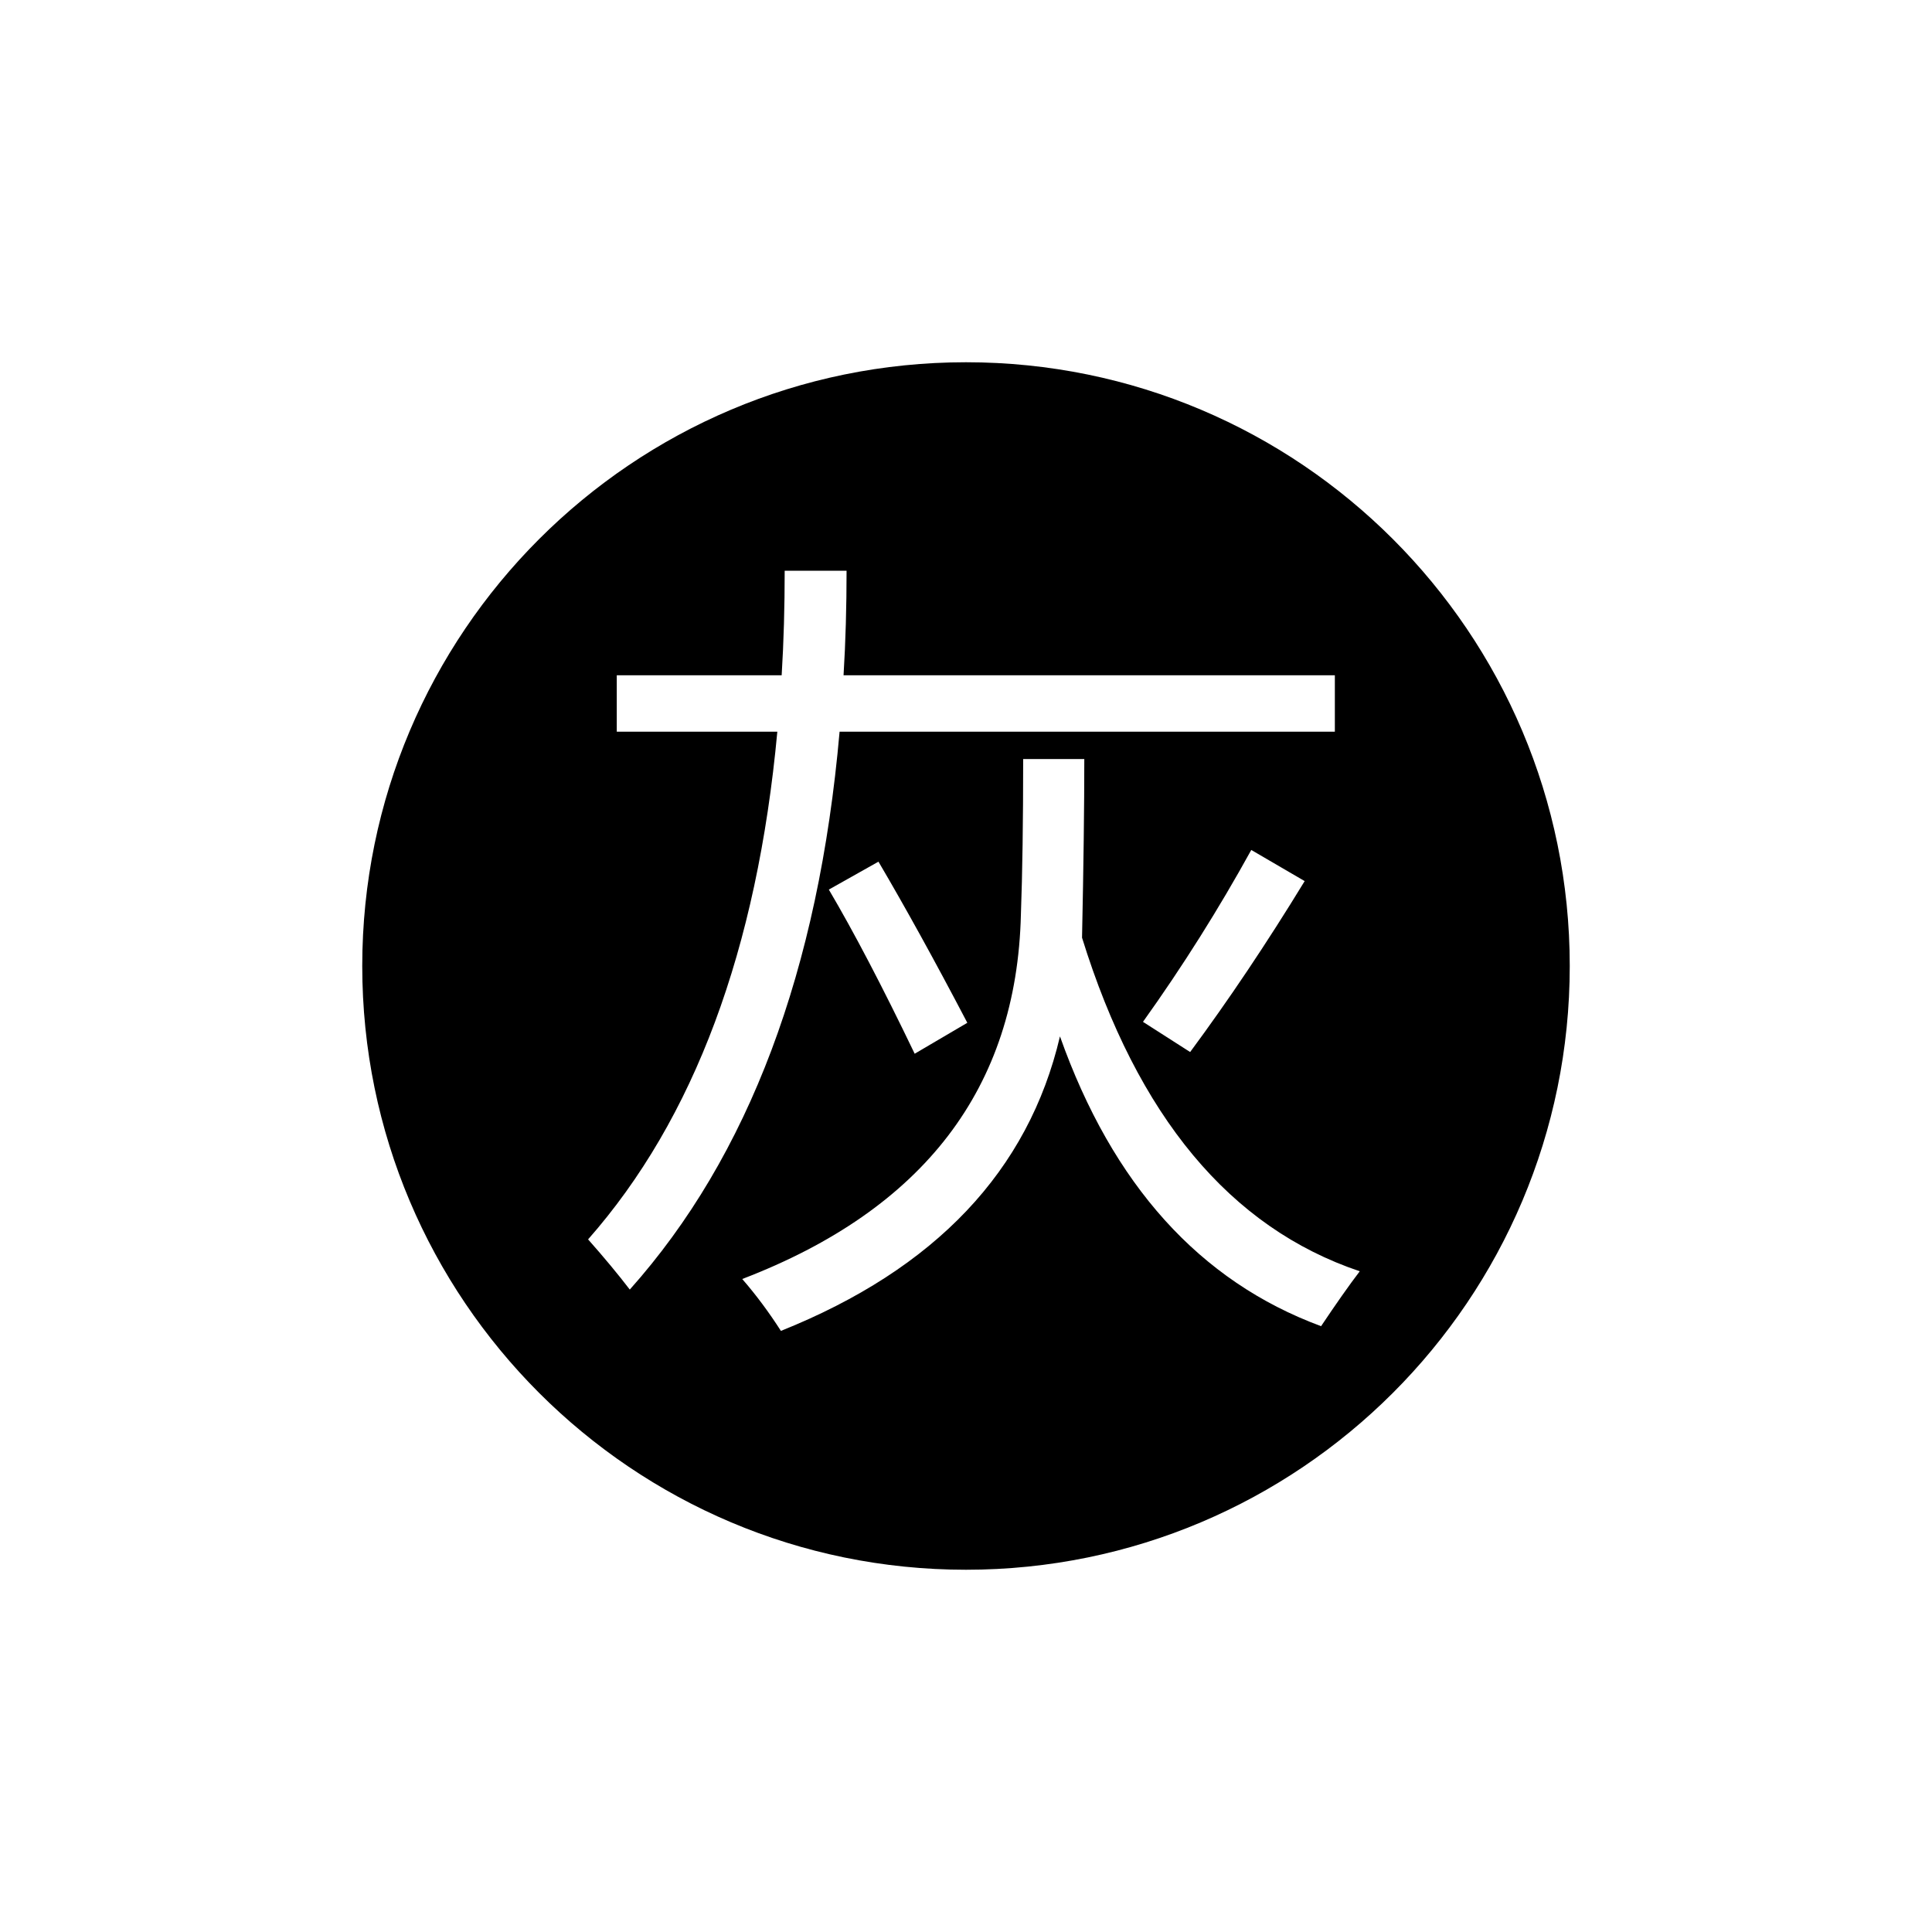<?xml version="1.0" standalone="no"?><!DOCTYPE svg PUBLIC "-//W3C//DTD SVG 1.1//EN" "http://www.w3.org/Graphics/SVG/1.1/DTD/svg11.dtd"><svg t="1520421680004" class="icon" style="" viewBox="0 0 1024 1024" version="1.1" xmlns="http://www.w3.org/2000/svg" p-id="2751" xmlns:xlink="http://www.w3.org/1999/xlink" width="200" height="200"><defs><style type="text/css"></style></defs><path d="M512 192c-176.7 0-320 143.3-320 320s143.3 320 320 320 320-143.3 320-320-143.3-320-320-320zM311.7 656.9c56.2-63.8 89.6-153.5 100.3-269.1h-85.1v-29.9h87.4c1.1-17.9 1.6-36.4 1.6-55.4h32.8c0 19-0.5 37.5-1.6 55.4h260.4v29.9H445c-11.1 126.5-48.1 225-111.2 295.7-6.2-8.1-13.6-17-22.1-26.6zM691.5 467c-20.2 33.1-40.5 63.3-60.7 90.6l-25-16c21.1-29.5 40.2-59.9 57.4-91.1l28.3 16.5z m-178.8 75.1l-27.9 16.4c-17.2-35.8-32.4-64.8-45.5-87l26.3-14.8c13.9 23.6 29.6 52 47.1 85.4z m187.5 160.8c-64.4-23.8-110.5-75-138.4-153.6-16.7 71.2-66 123.3-147.9 156.1-6.3-9.8-13.1-19-20.5-27.5 96.3-36.9 145.5-101.3 147.7-193.2 0.8-21.9 1.2-49.4 1.2-82.4h32.4c0 25.3-0.4 56.9-1.2 94.7 29.4 94.7 78.5 153.7 147.2 176.8-5.8 7.6-12.6 17.3-20.5 29.1z" p-id="2752"></path></svg>